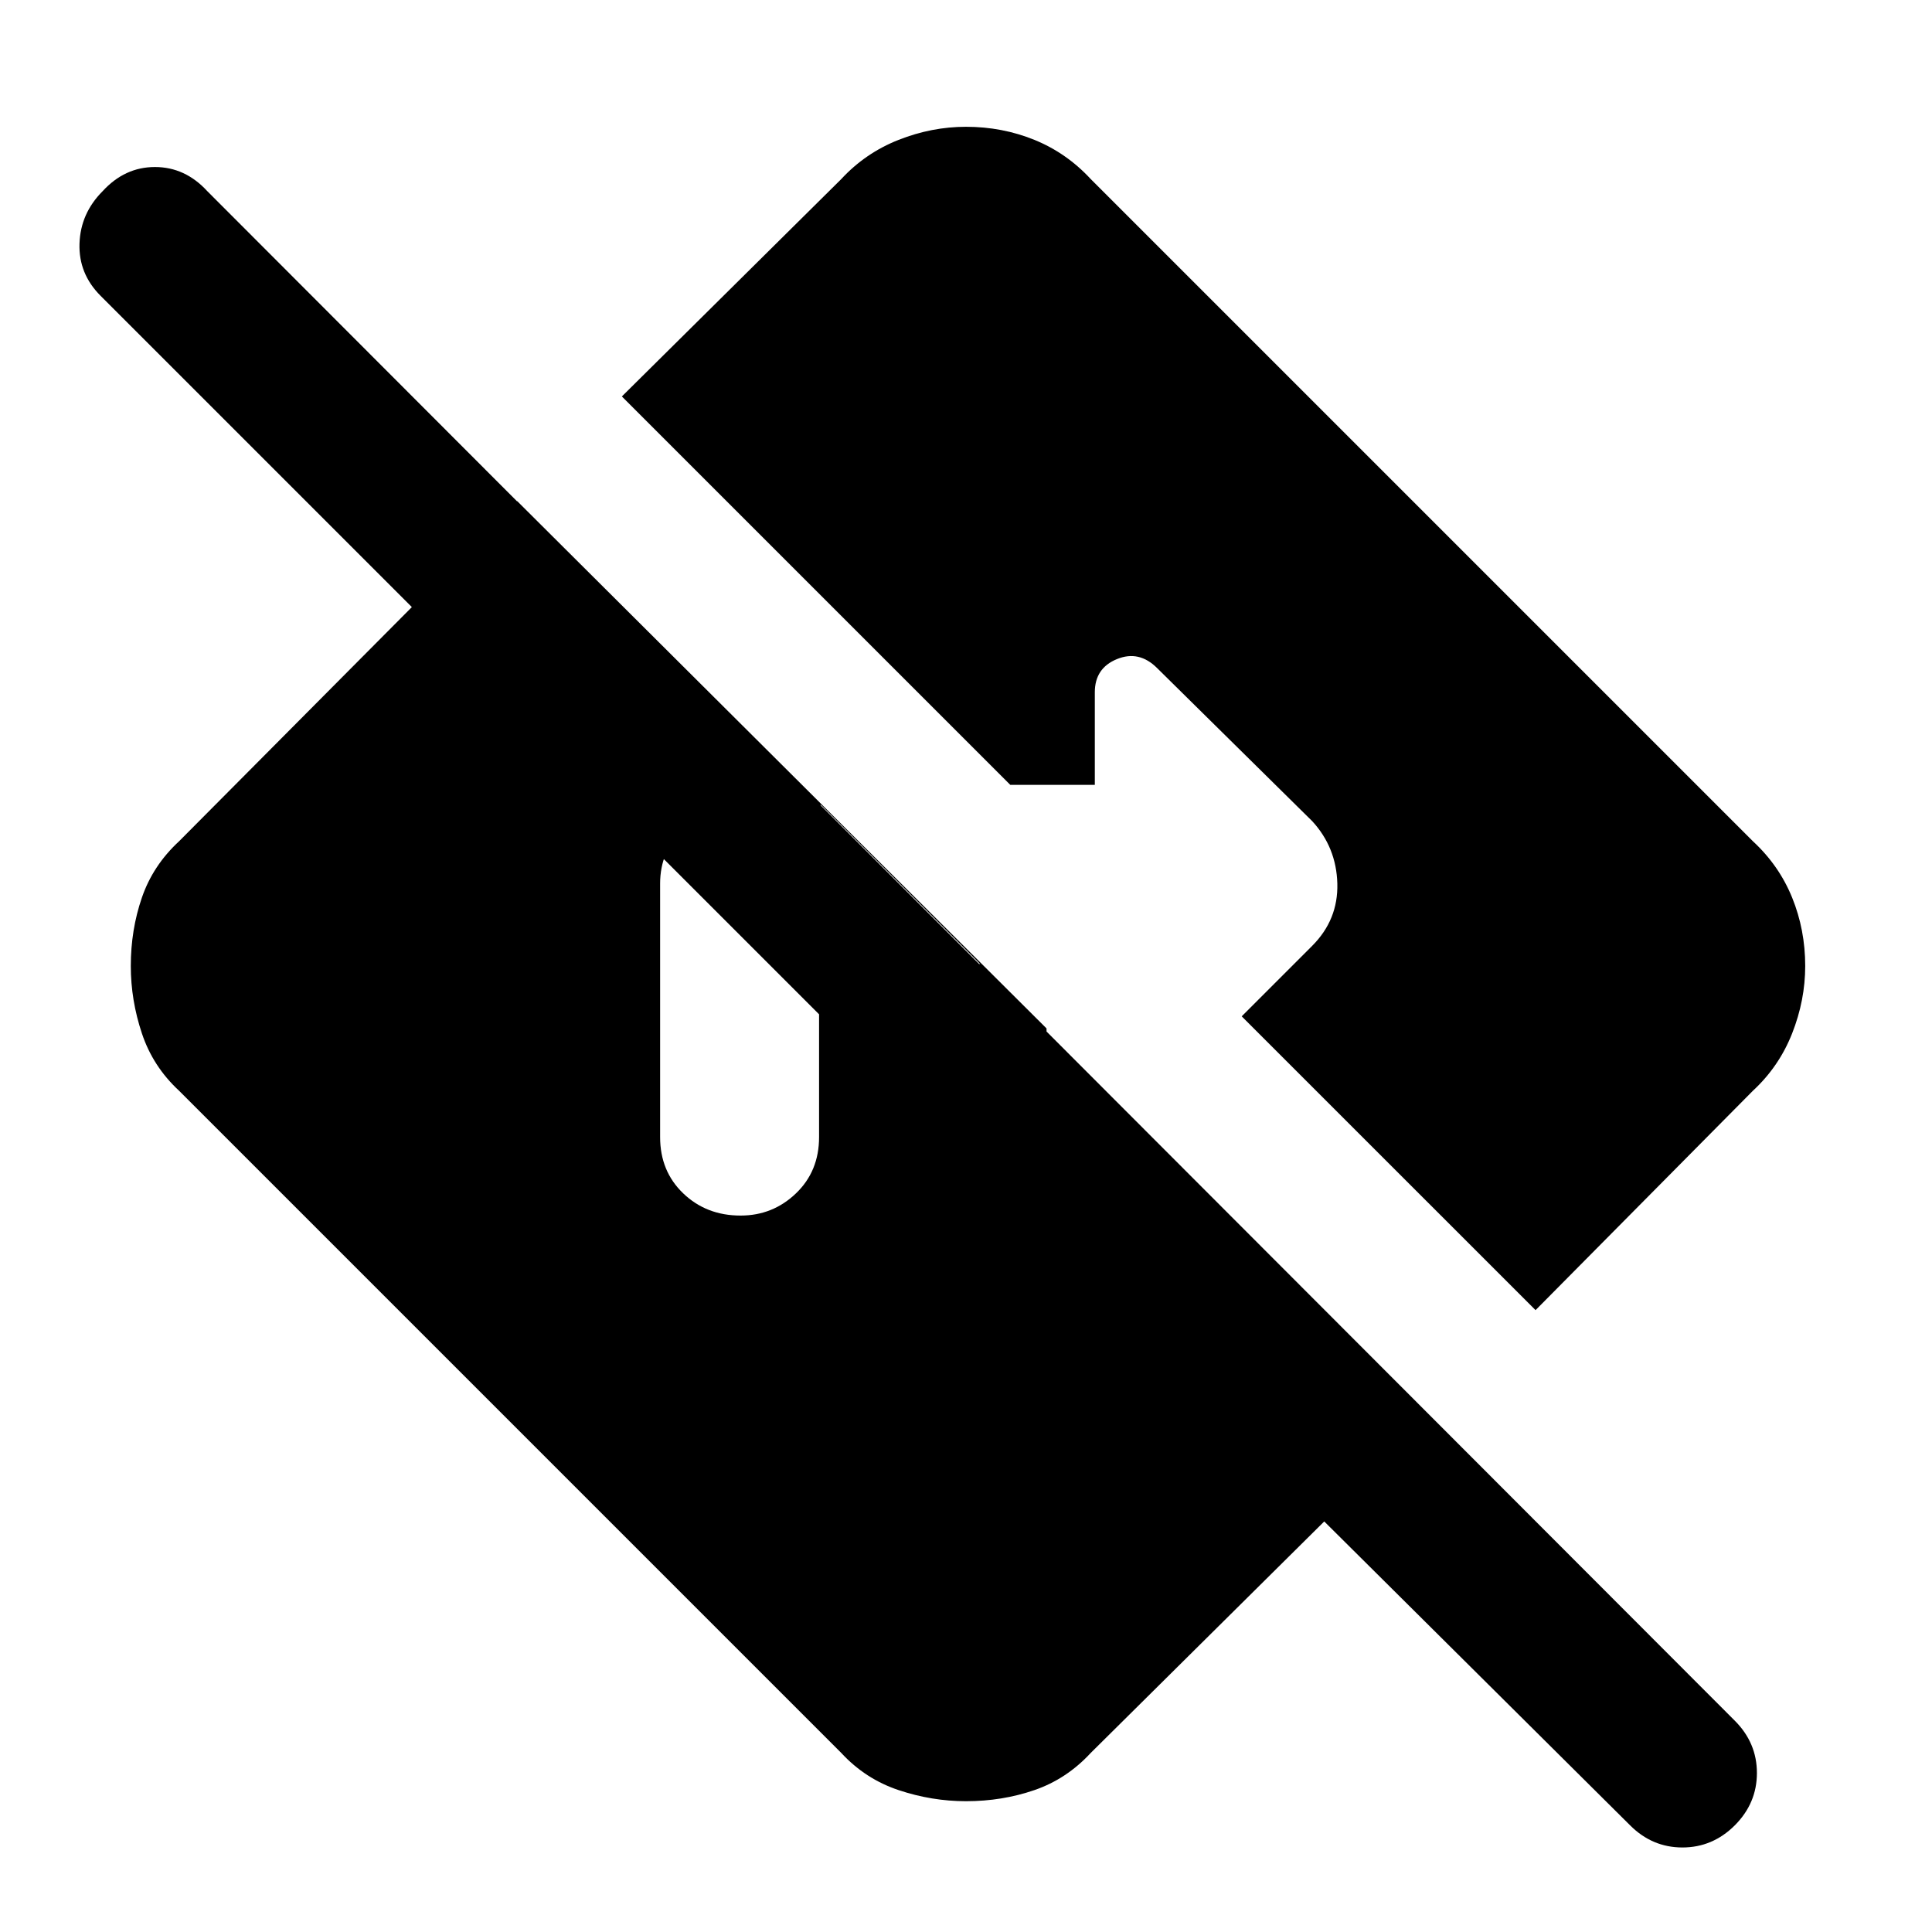 <svg xmlns="http://www.w3.org/2000/svg" height="40" width="40"><path d="M33.75 37.792 27.417 31.5l-4.834 4.792q-.5.541-1.166.77-.667.23-1.417.23-.708 0-1.396-.23-.687-.229-1.187-.77L3.708 22.583q-.541-.5-.77-1.187-.23-.688-.23-1.396 0-.75.23-1.417.229-.666.77-1.166l7-7.042 10.959 10.917.041 4.458L2.083 6.125q-.458-.458-.437-1.083.021-.625.479-1.084.458-.5 1.083-.5t1.084.5l31.625 31.667q.458.458.458 1.083t-.458 1.084q-.459.458-1.084.458t-1.083-.458ZM15.333 25.167q.667 0 1.146-.459.479-.458.479-1.166v-3.584h3.334L17 16.667h-1.667q-.708 0-1.187.479-.479.479-.479 1.146v5.25q0 .708.479 1.166.479.459 1.187.459Zm16.459 1.958-6.084-6.083 1.459-1.459q.541-.541.521-1.291-.021-.75-.521-1.292l-3.209-3.167q-.375-.375-.833-.187-.458.187-.458.687v1.917h-1.75l-8.042-8.042 4.542-4.5q.5-.541 1.187-.812.688-.271 1.396-.271.75 0 1.417.271.666.271 1.166.812l13.709 13.709q.541.5.812 1.166.271.667.271 1.417 0 .708-.271 1.396-.271.687-.812 1.187Z"/></svg>